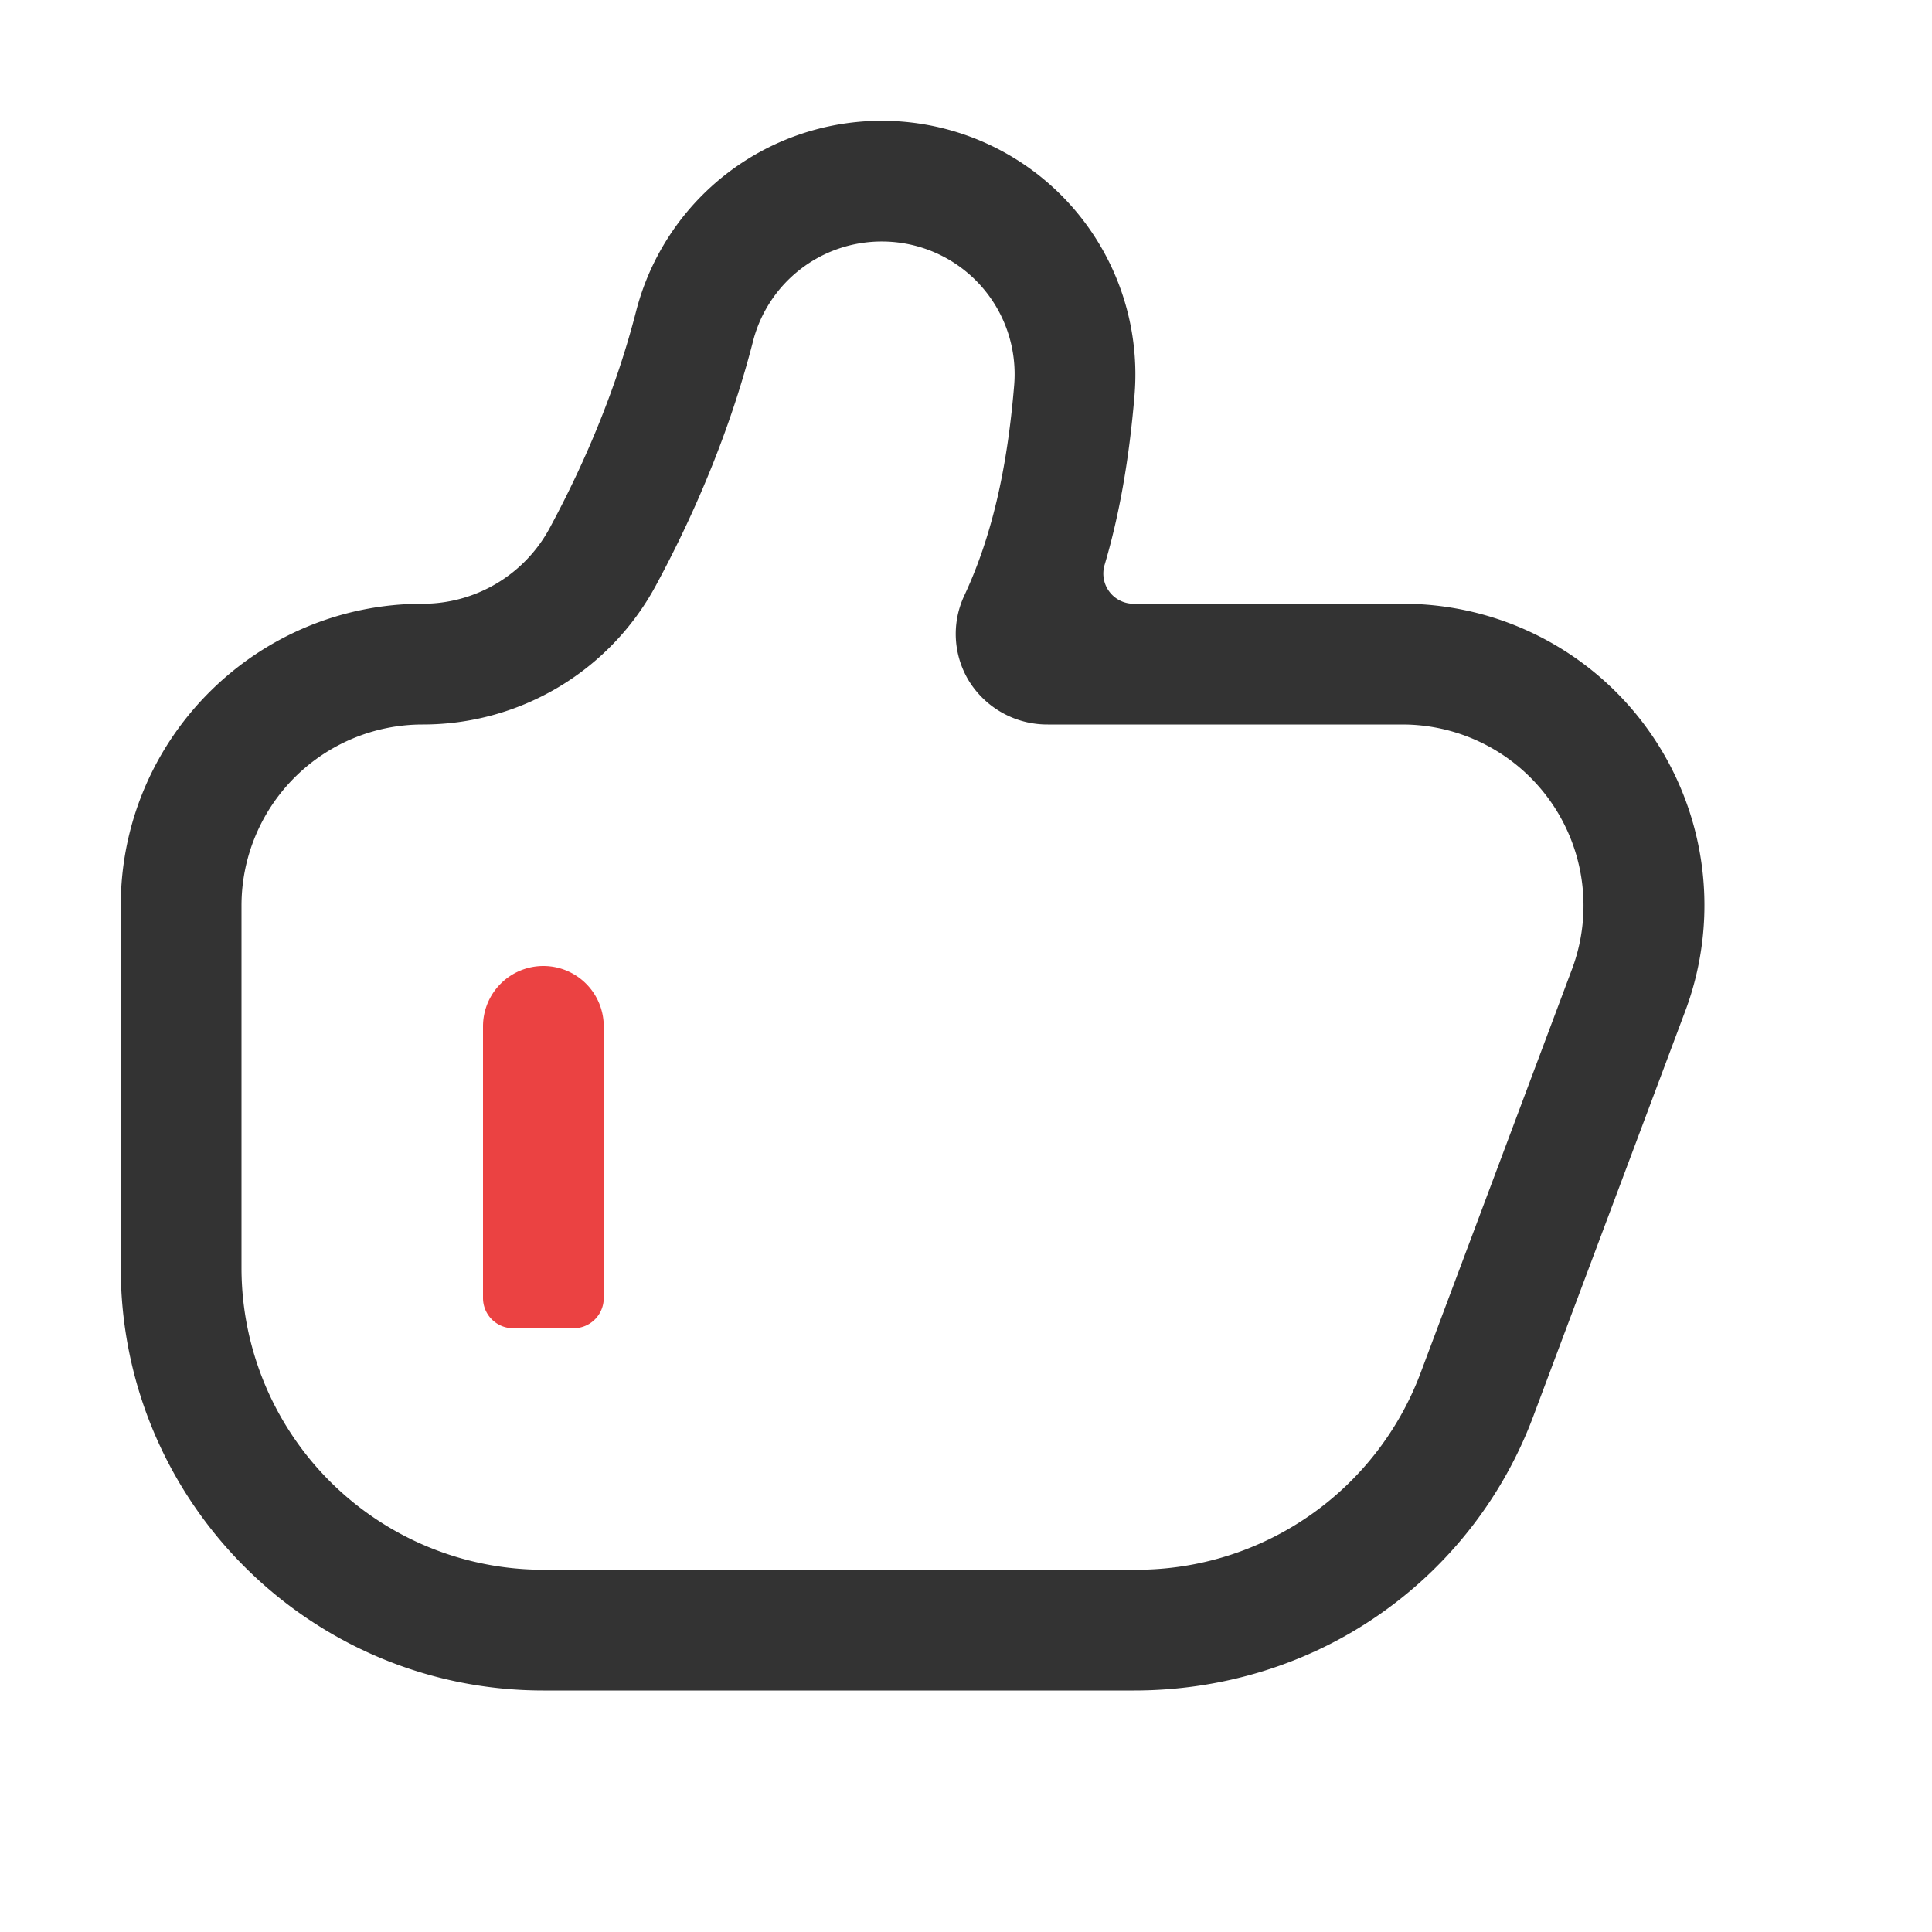 <?xml version="1.0" standalone="no"?><!DOCTYPE svg PUBLIC "-//W3C//DTD SVG 1.1//EN" "http://www.w3.org/Graphics/SVG/1.1/DTD/svg11.dtd"><svg class="icon" width="200px" height="200.00px" viewBox="0 0 1024 1024" version="1.1" xmlns="http://www.w3.org/2000/svg"><path d="M601.12 896H288C164.29 896 64 795.71 64 672V480c0-88.22 71.78-160 160-160a76.35 76.35 0 0 0 67.28-40c20.67-38.28 36.1-77 45.86-115a134.43 134.43 0 0 1 264.2 44.23c-2.82 34-8 63.59-15.91 90.3A16 16 0 0 0 600.85 320H743.3a159.81 159.81 0 0 1 149.81 216.18l-80.43 214.47a223 223 0 0 1-81.33 104.89C693.25 882.2 647.63 896 601.12 896zM467.33 128a70.35 70.35 0 0 0-68.2 52.84c-11.05 43.1-28.39 86.68-51.54 129.55A140.26 140.26 0 0 1 223.92 384 96 96 0 0 0 128 480v192a160 160 0 0 0 160 160h314.94a160.75 160.75 0 0 0 149.82-103.82l80.42-214.47A96 96 0 0 0 743.3 384H555.41a48.84 48.84 0 0 1-41.67-22.79 47.87 47.87 0 0 1-2.64-45.55c14.27-30.59 22.68-66.11 26.45-111.76a70.32 70.32 0 0 0-70.22-75.9z" fill="#333333" /><path d="M288 512a32 32 0 0 1 32 32v144a16 16 0 0 1-16 16h-32a16 16 0 0 1-16-16V544a32 32 0 0 1 32-32z" fill="#EB4242" /></svg>
